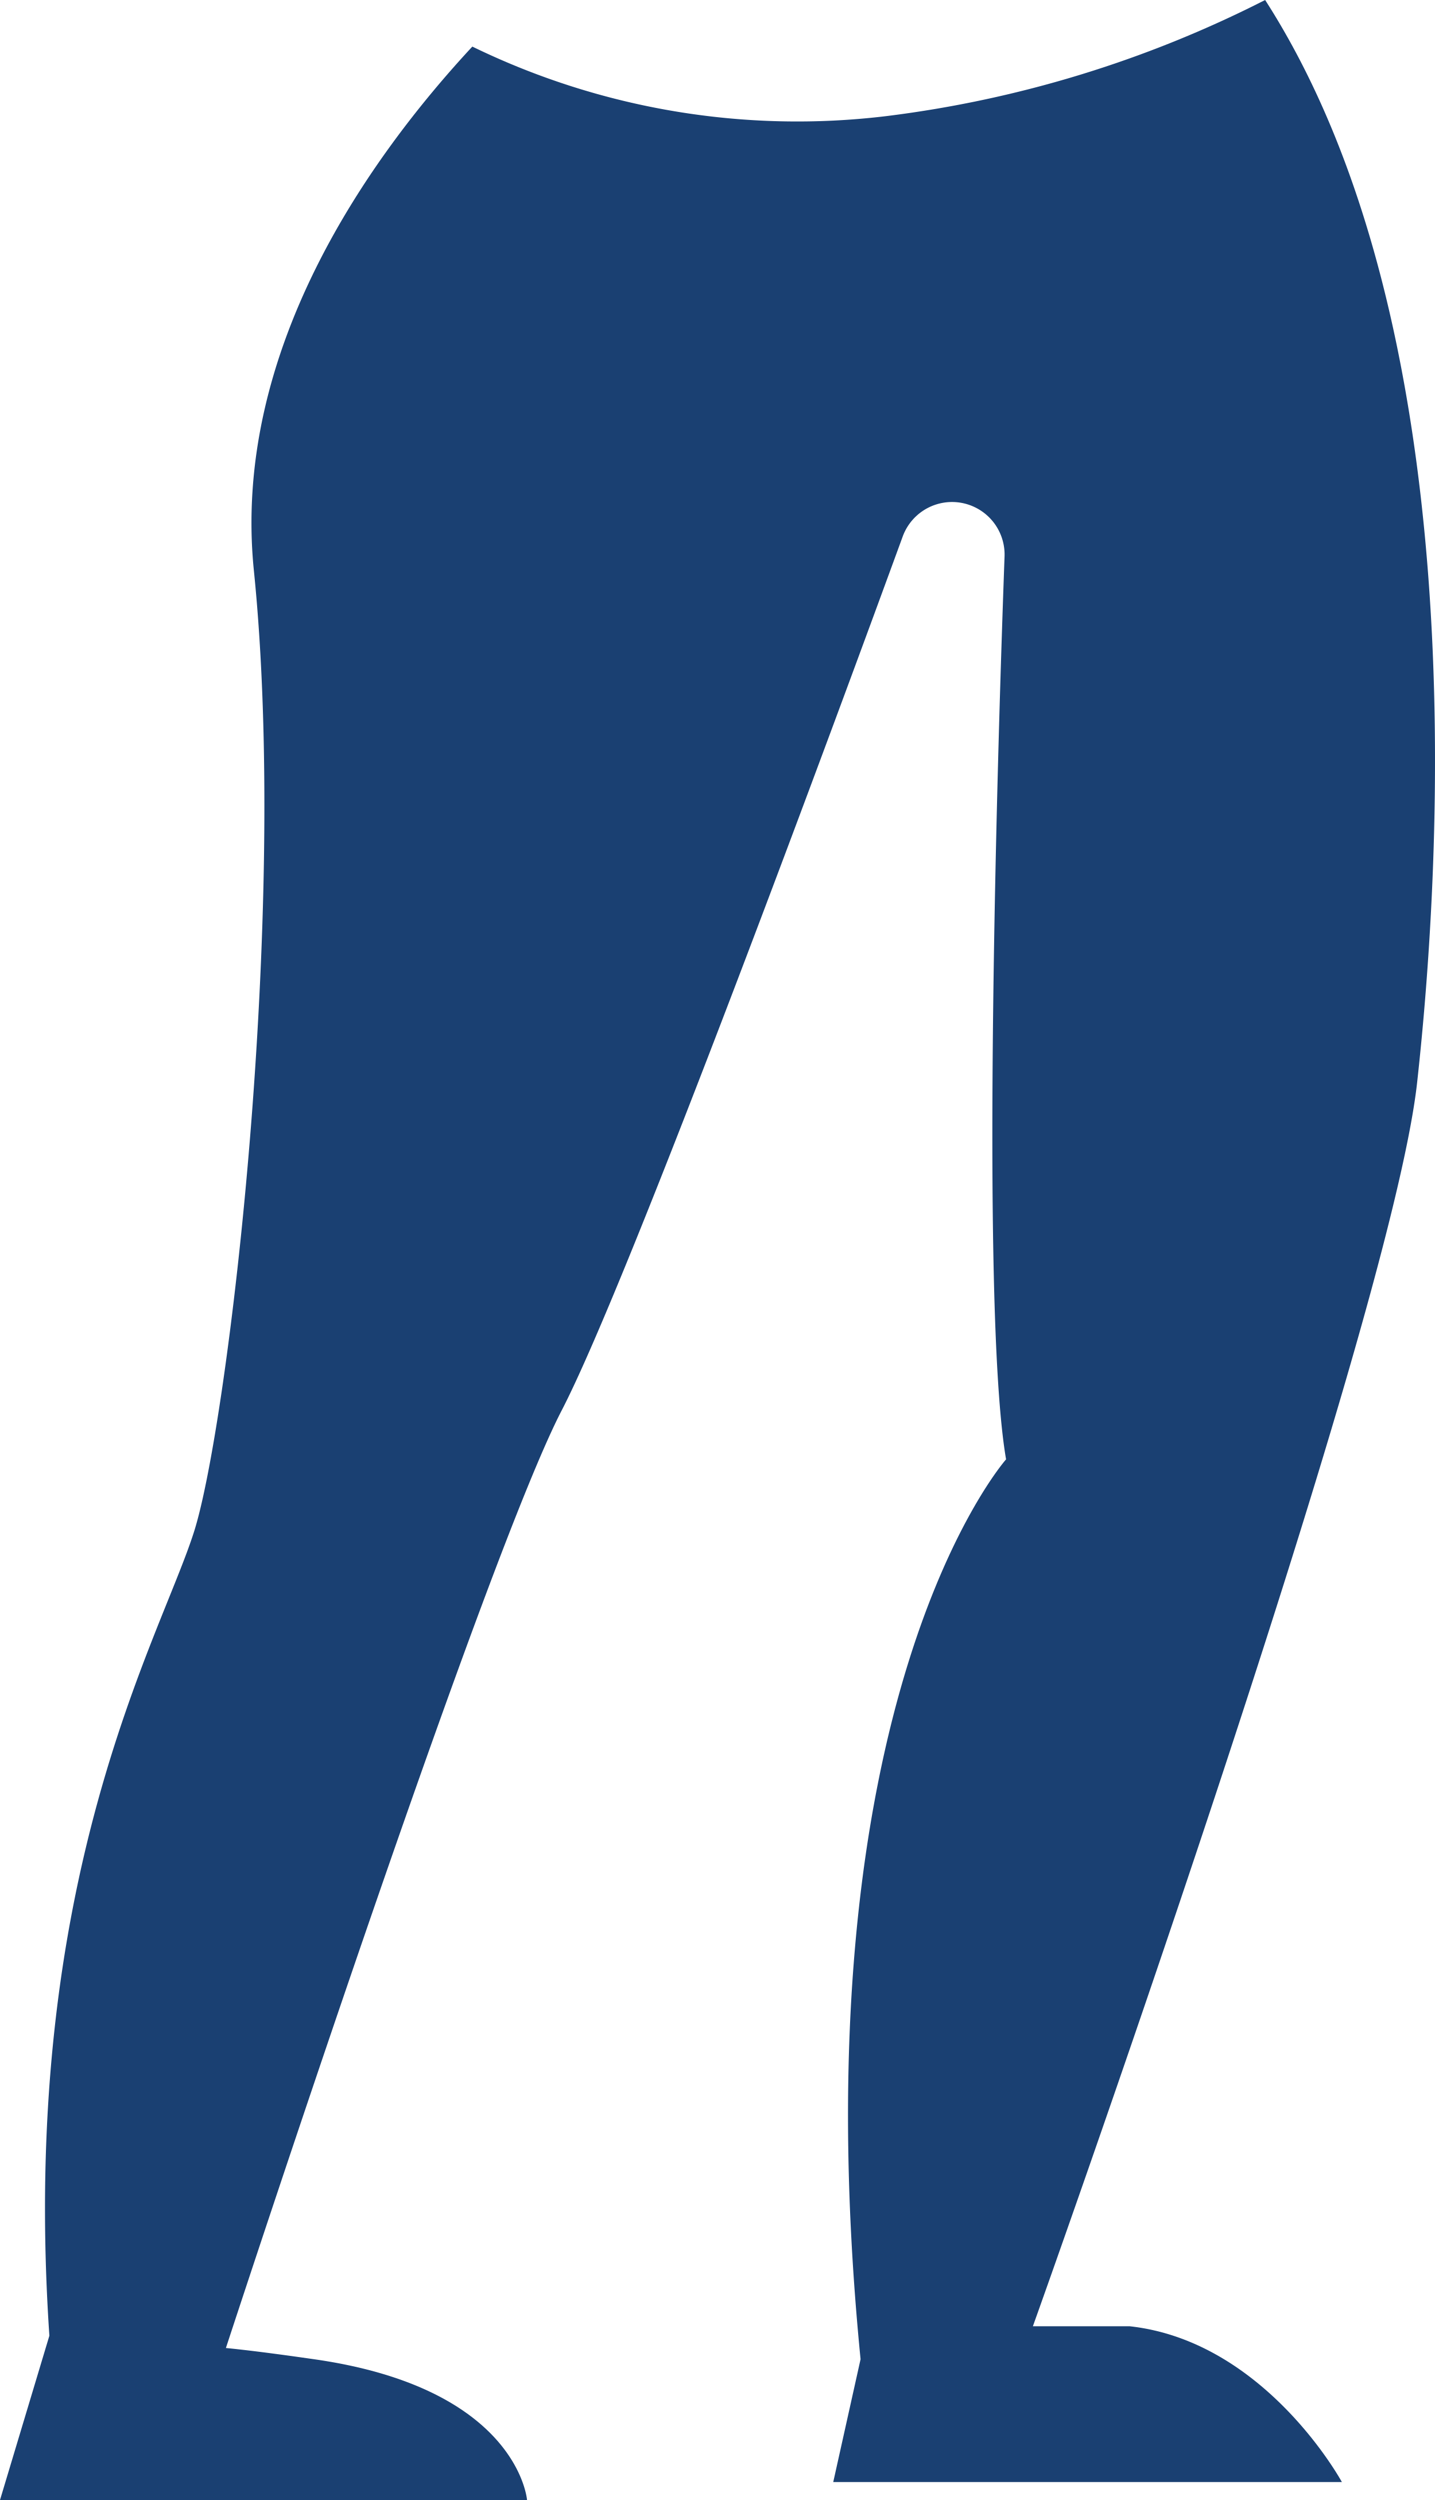 <svg xmlns="http://www.w3.org/2000/svg" width="59.407" height="103.469" viewBox="0 0 59.407 103.469"><defs><style>.a{fill:#1a4072;}</style></defs><path class="a" d="M206.929,607.716a47.4,47.4,0,0,1-15.639,4.8,30.732,30.732,0,0,1-17.182-2.872c-4.244,4.571-9.969,12.56-9.044,21.683,1.448,14.256-1.065,35.282-2.466,39.744s-7.279,14.372-6,33.309l-2.044,6.8h21.819s-.355-4.61-8.787-5.822c-1.717-.247-2.894-.393-3.68-.469,1.317-4.012,10.812-32.836,13.9-38.8,2.827-5.453,11.573-29.206,14.119-36.17a2.175,2.175,0,0,1,4.216.826c-.242,6.631-1.037,30.984.063,37.367,0,0-8.727,9.833-6.024,37.241l-1.131,5.083h21.057s-3.17-5.835-8.792-6.448h-4s14.776-41.243,15.906-51.464C214.258,643.135,215.523,621.082,206.929,607.716Z" transform="translate(-154.554 -607.716)"/></svg>